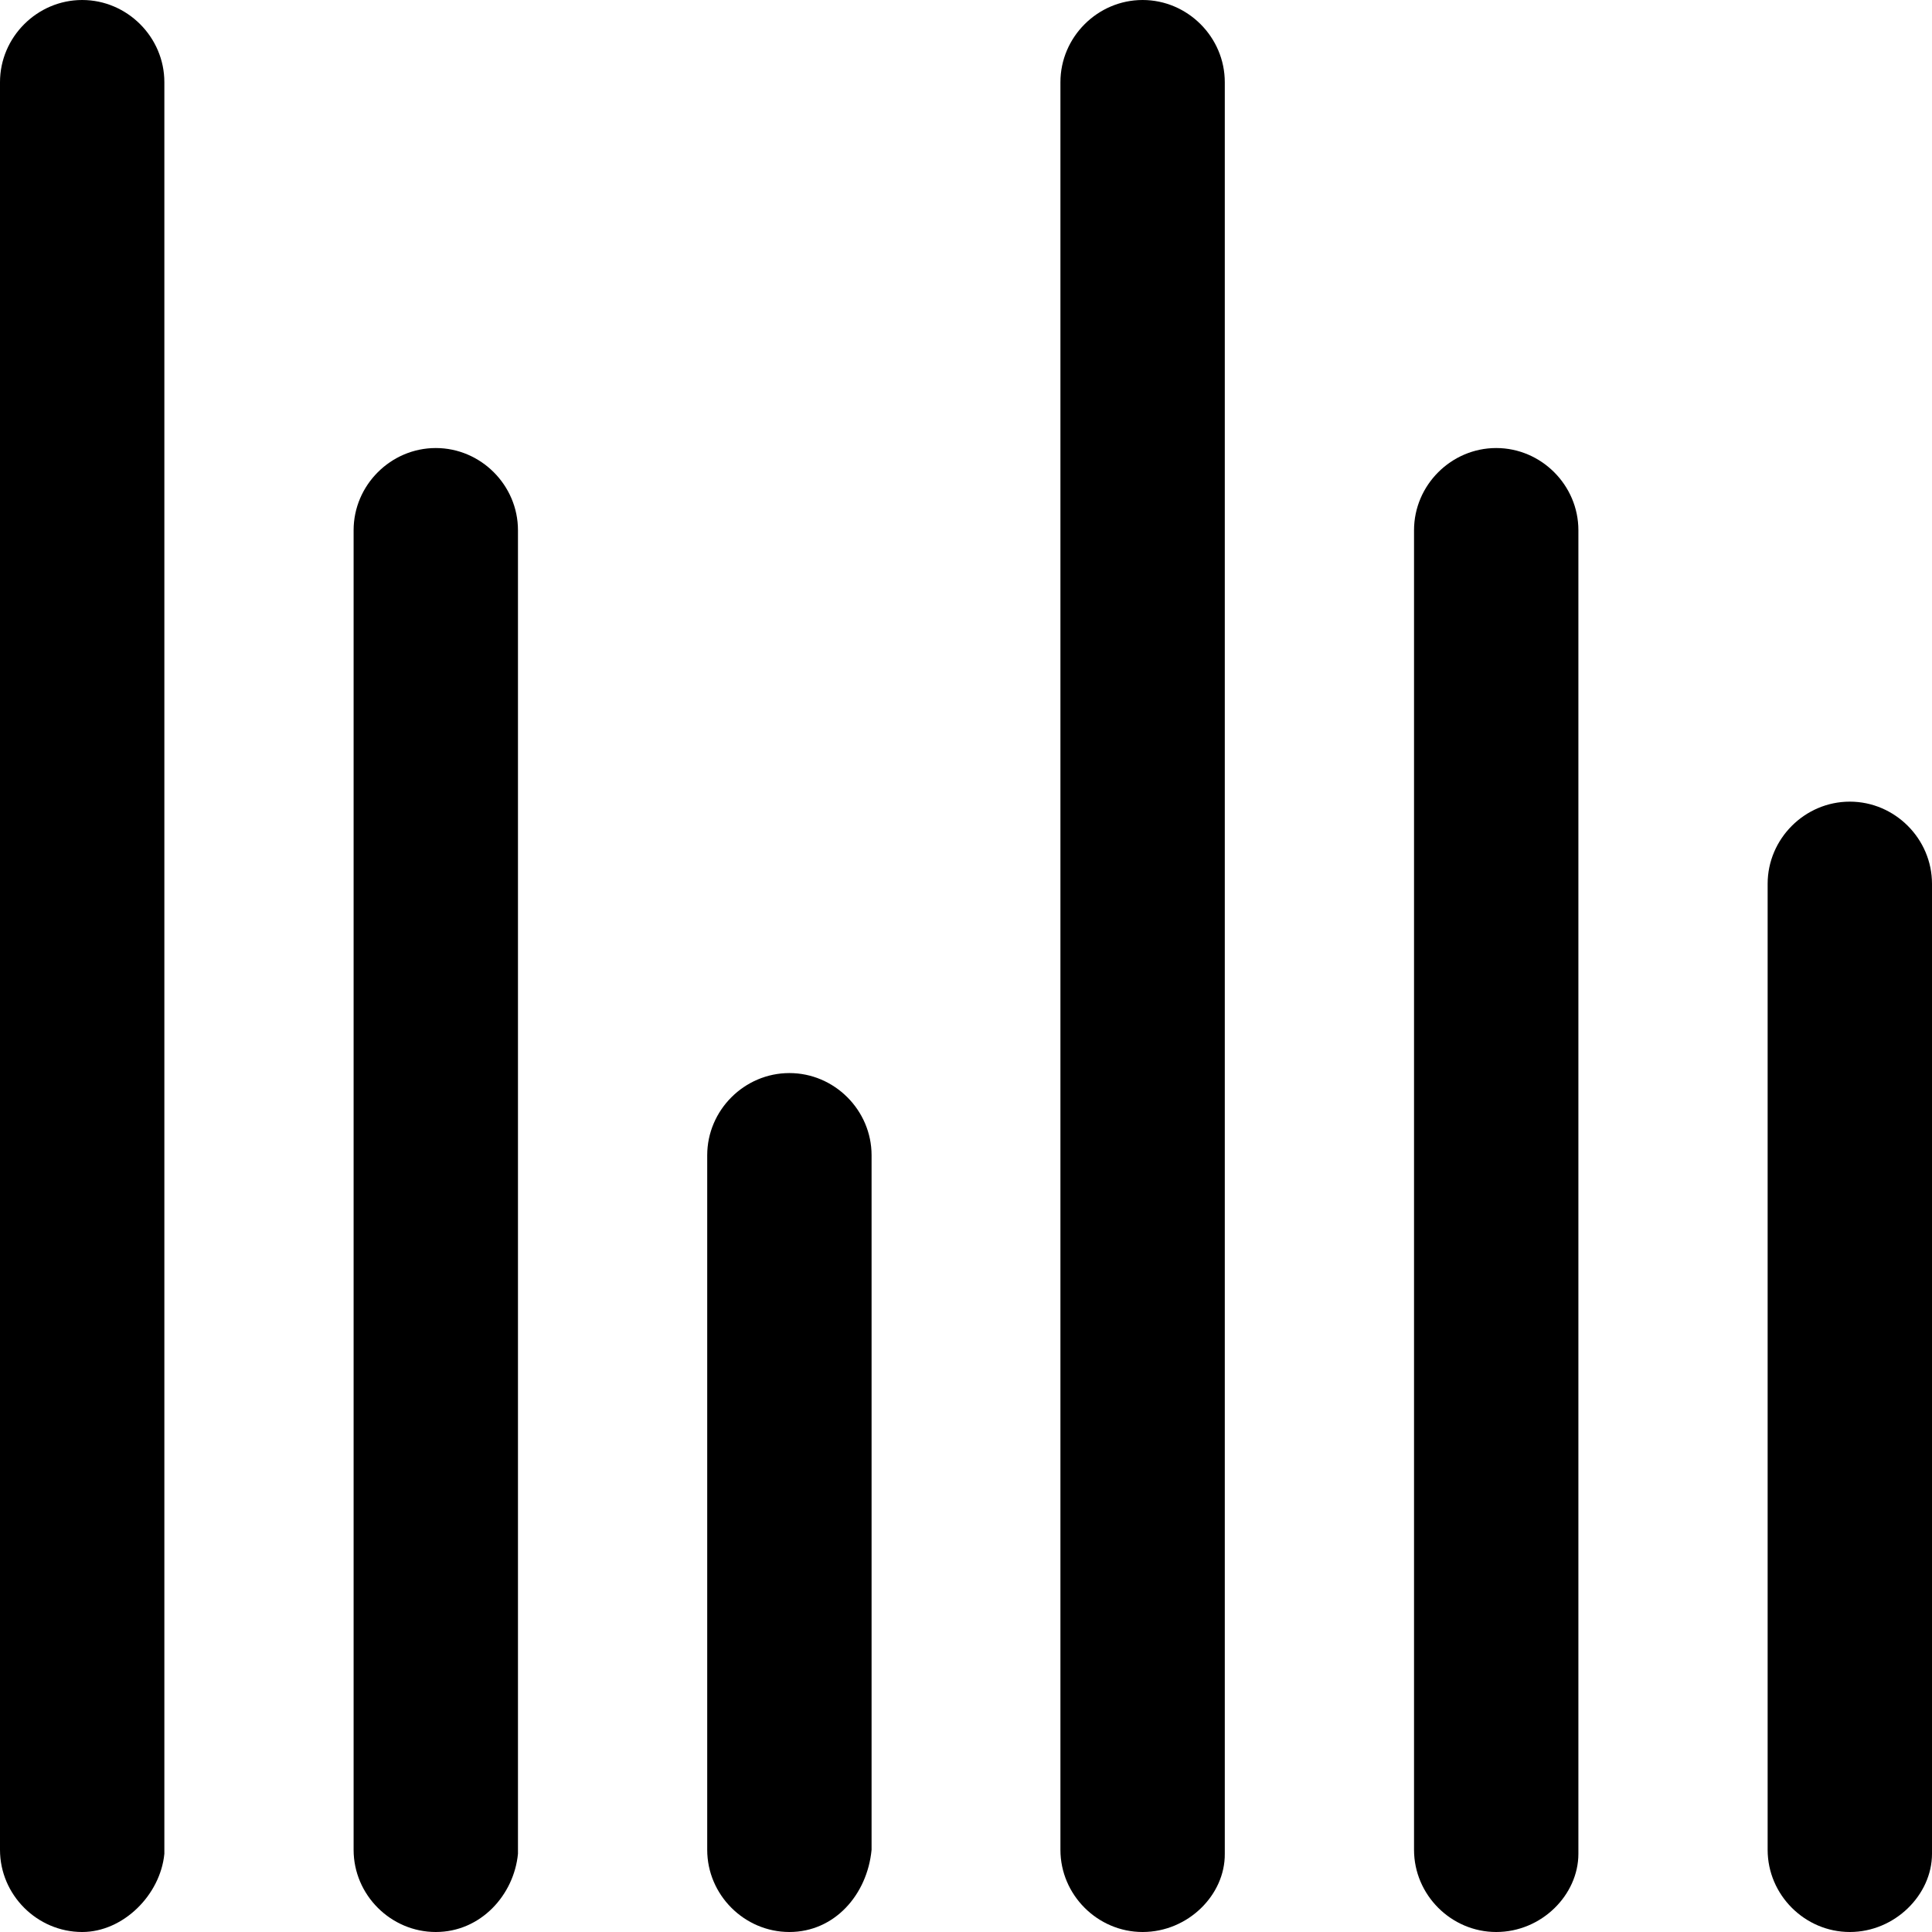 <?xml version="1.0" encoding="iso-8859-1"?>
<!-- Generator: Adobe Illustrator 19.0.0, SVG Export Plug-In . SVG Version: 6.00 Build 0)  -->
<svg version="1.1" id="Capa_1" xmlns="http://www.w3.org/2000/svg" xmlns:xlink="http://www.w3.org/1999/xlink" x="0px" y="0px"
	 viewBox="0 0 489 489" style="enable-background:new 0 0 489 489;" xml:space="preserve">
<g>
	<g>
		<g>
			<g>
				<path d="M20.8,489C9.4,489,0,479.6,0,468.2V20.8C0,9.4,9.4,0,20.8,0s20.8,9.4,20.8,20.8v448.4C40.6,479.6,31.2,489,20.8,489z"/>
			</g>
			<g>
				<path d="M110.3,489c-11.4,0-20.8-9.4-20.8-20.8v-334c0-11.4,9.4-20.8,20.8-20.8s20.8,9.4,20.8,20.8v335
					C130.1,479.6,121.7,489,110.3,489z"/>
			</g>
			<g>
				<path d="M199.8,489c-11.4,0-20.8-9.4-20.8-20.8V292.4c0-11.4,9.4-20.8,20.8-20.8s20.8,9.4,20.8,20.8v175.8
					C219.5,479.6,211.2,489,199.8,489z"/>
			</g>
			<g>
				<path d="M289.2,489c-11.4,0-20.8-9.4-20.8-20.8V20.8c0-11.4,9.4-20.8,20.8-20.8S310,9.4,310,20.8v448.4
					C310.1,479.6,300.7,489,289.2,489z"/>
			</g>
			<g>
				<path d="M378.7,489c-11.4,0-20.8-9.4-20.8-20.8v-334c0-11.4,9.4-20.8,20.8-20.8s20.8,9.4,20.8,20.8v335
					C399.5,479.6,390.2,489,378.7,489z"/>
			</g>
			<g>
				<path d="M468.2,489c-11.4,0-20.8-9.4-20.8-20.8V223.7c0-11.4,9.4-20.8,20.8-20.8s20.8,9.4,20.8,20.8v245.5
					C489,479.6,479.6,489,468.2,489z"/>
			</g>
		</g>
	</g>
</g>
<g>
</g>
<g>
</g>
<g>
</g>
<g>
</g>
<g>
</g>
<g>
</g>
<g>
</g>
<g>
</g>
<g>
</g>
<g>
</g>
<g>
</g>
<g>
</g>
<g>
</g>
<g>
</g>
<g>
</g>
</svg>
